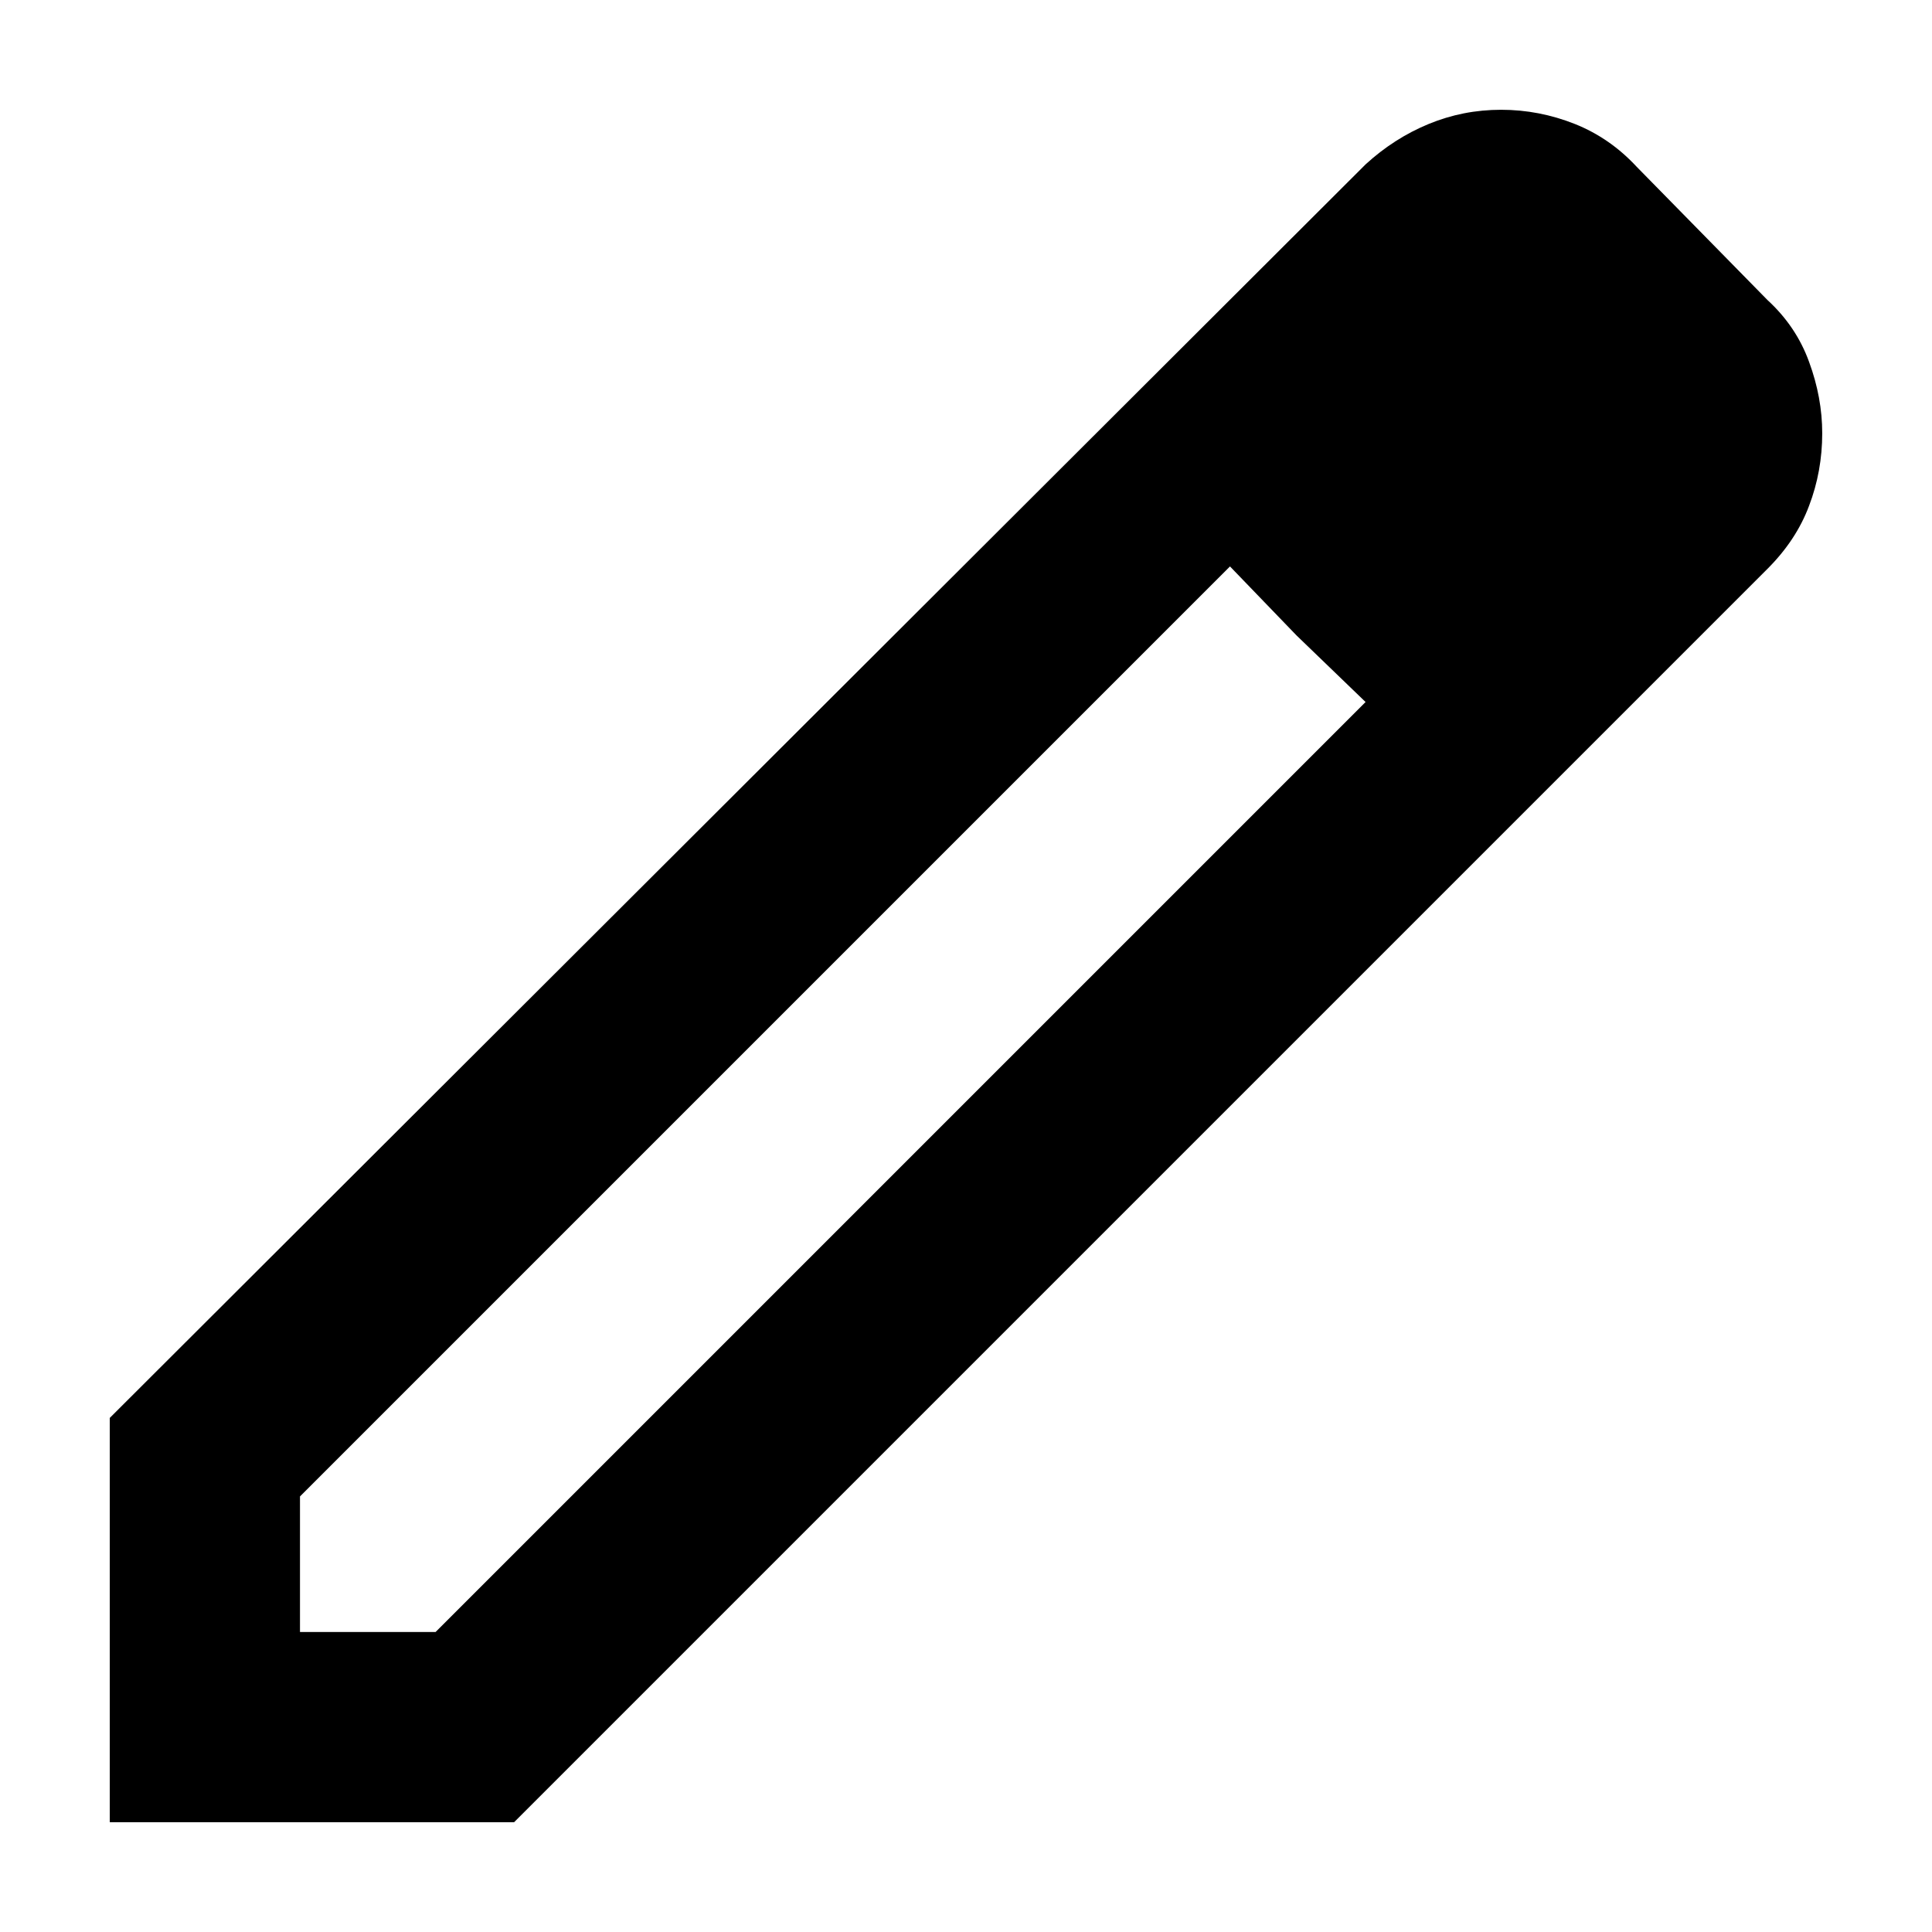 <svg width="11" height="11" viewBox="0 0 11 11" fill="none" xmlns="http://www.w3.org/2000/svg">
<path d="M1.708 9.292H2.48L7.775 3.997L7.003 3.225L1.708 8.52V9.292ZM0.625 10.375V8.073L7.775 0.936C7.883 0.837 8.003 0.76 8.134 0.706C8.265 0.652 8.402 0.625 8.547 0.625C8.691 0.625 8.831 0.652 8.967 0.706C9.102 0.76 9.219 0.842 9.319 0.95L10.063 1.708C10.172 1.808 10.251 1.925 10.3 2.06C10.35 2.196 10.375 2.331 10.375 2.467C10.375 2.611 10.35 2.749 10.3 2.88C10.251 3.011 10.172 3.13 10.063 3.239L2.927 10.375H0.625ZM7.382 3.618L7.003 3.225L7.775 3.997L7.382 3.618Z" fill="#1D1B20" style="fill:#1D1B20;fill:color(display-p3 0.114 0.106 0.126);fill-opacity:1;"/>
</svg>

